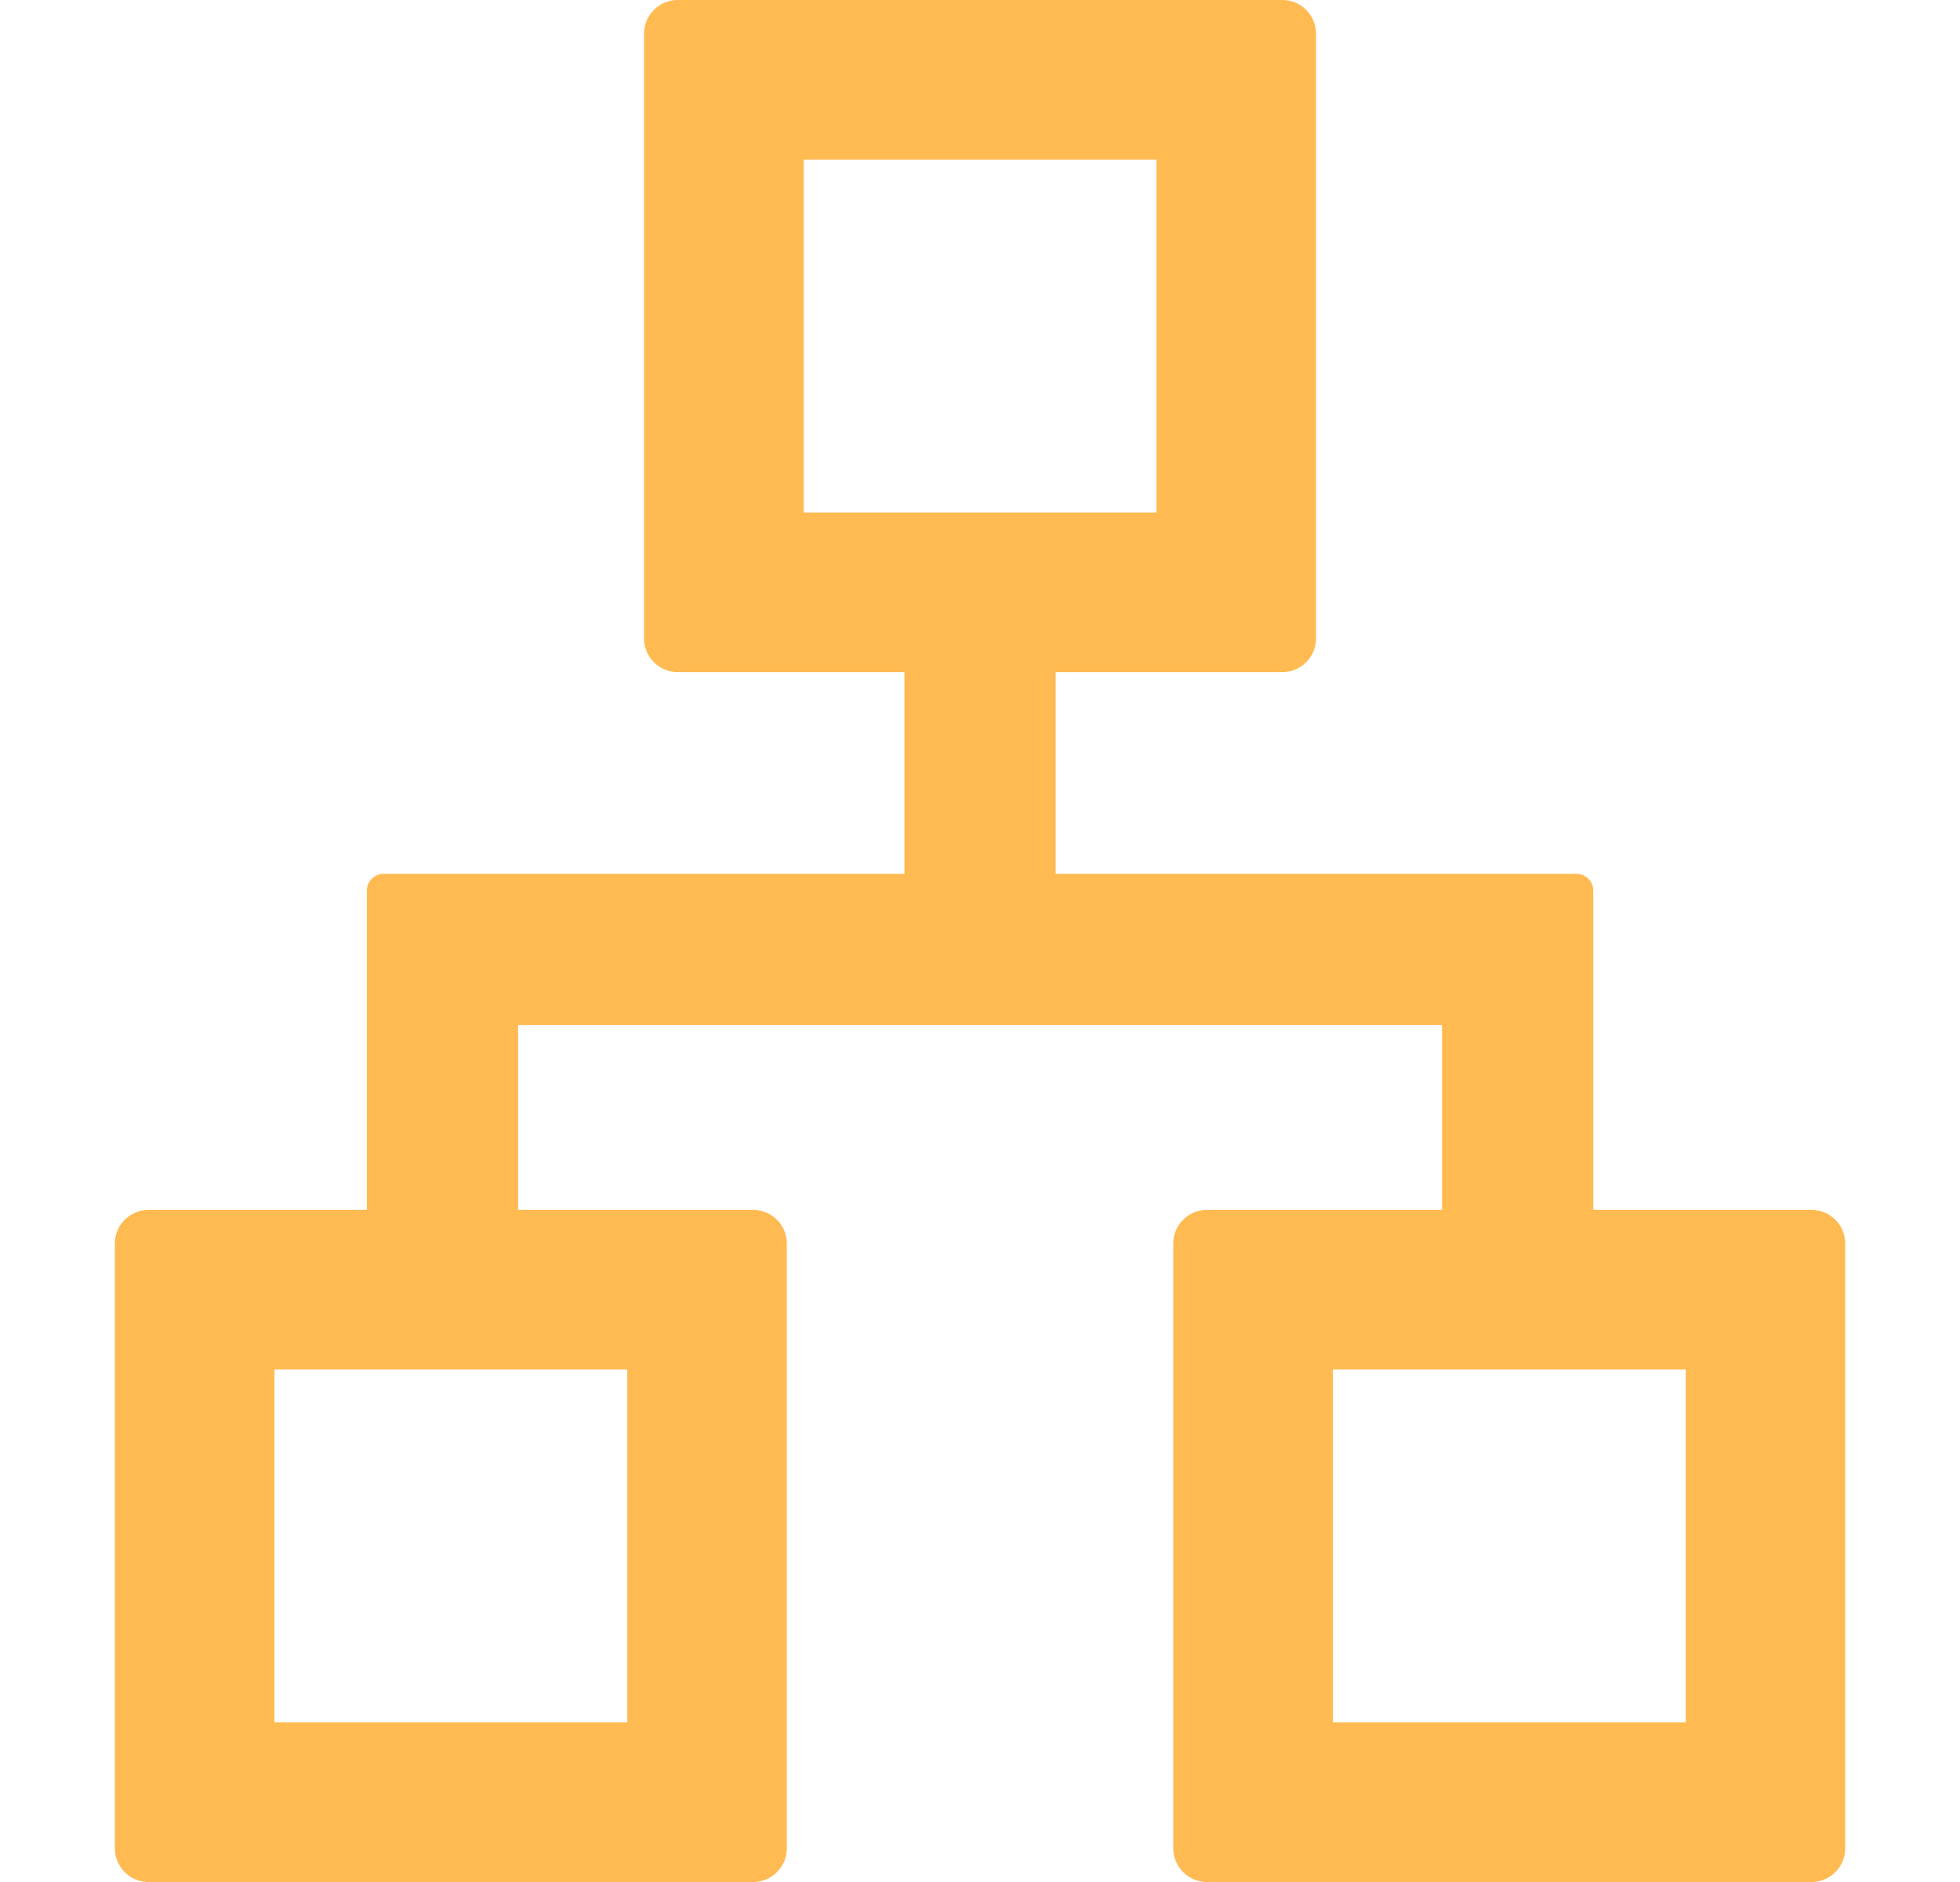 <svg width="25" height="24" viewBox="0 0 25 24" fill="none" xmlns="http://www.w3.org/2000/svg">
<g clip-path="url(#clip0_1260_5783)">
<path d="M23.108 15.429H20.322V11.357C20.322 11.239 20.226 11.143 20.108 11.143H13.465V8.571H16.358C16.593 8.571 16.786 8.379 16.786 8.143V0.429C16.786 0.193 16.593 0 16.358 0H8.643C8.408 0 8.215 0.193 8.215 0.429V8.143C8.215 8.379 8.408 8.571 8.643 8.571H11.536V11.143H4.893C4.776 11.143 4.679 11.239 4.679 11.357V15.429H1.893C1.658 15.429 1.465 15.621 1.465 15.857V23.571C1.465 23.807 1.658 24 1.893 24H9.608C9.843 24 10.036 23.807 10.036 23.571V15.857C10.036 15.621 9.843 15.429 9.608 15.429H6.608V13.071H18.393V15.429H15.393C15.158 15.429 14.965 15.621 14.965 15.857V23.571C14.965 23.807 15.158 24 15.393 24H23.108C23.343 24 23.536 23.807 23.536 23.571V15.857C23.536 15.621 23.343 15.429 23.108 15.429ZM8.001 17.464V21.964H3.501V17.464H8.001ZM10.251 6.536V2.036H14.751V6.536H10.251ZM21.501 21.964H17.001V17.464H21.501V21.964Z" fill="#FFBA52"/>
</g>
<defs>
<clipPath id="clip0_1260_5783">
<rect width="24" height="24" fill="white" transform="translate(0.5)"/>
</clipPath>
</defs>
</svg>
